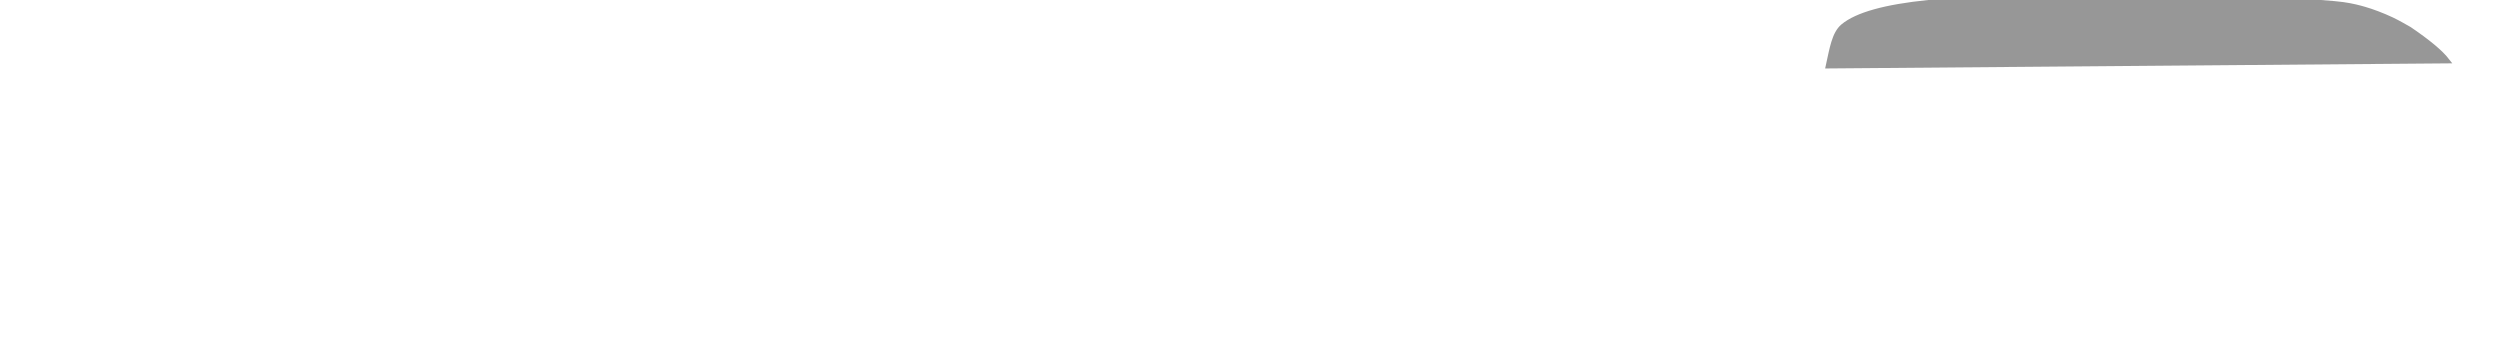 <?xml version="1.0" encoding="UTF-8"?>
<svg width="474px" height="69px" viewBox="0 0 474 69" version="1.1" xmlns="http://www.w3.org/2000/svg" xmlns:xlink="http://www.w3.org/1999/xlink">
    <title>manuva</title>
    <g id="Page-1" stroke="none" stroke-width="1" fill="none" fill-rule="evenodd">
        <g id="board" stroke="#979797">
            <g id="holds" transform="translate(9.522, 0.497)">
                <g id="right" transform="translate(336.209, 26.251) scale(-1, 1) translate(-336.209, -26.251) translate(218, 0)" fill="#979797">
                    <path d="M98.287,2.84217094e-14 C106.464,0.826 111.861,2.33 114.478,4.512 C116.152,5.907 116.572,8.833 117.27,11.985 C115.408,11.985 76.319,11.663 7.10542736e-15,11.02 C1.206,9.461 3.585,7.475 7.136,5.064 C7.944,4.627 9.096,3.914 10.472,3.262 C12.198,2.445 14.22,1.687 15.699,1.266 C16.632,1.001 17.899,0.647 19.741,0.391 C20.527,0.282 21.93,0.152 23.953,2.84217094e-14 L98.287,2.84217094e-14 Z" id="6"></path>
                </g>
            </g>
        </g>
    </g>
</svg>
